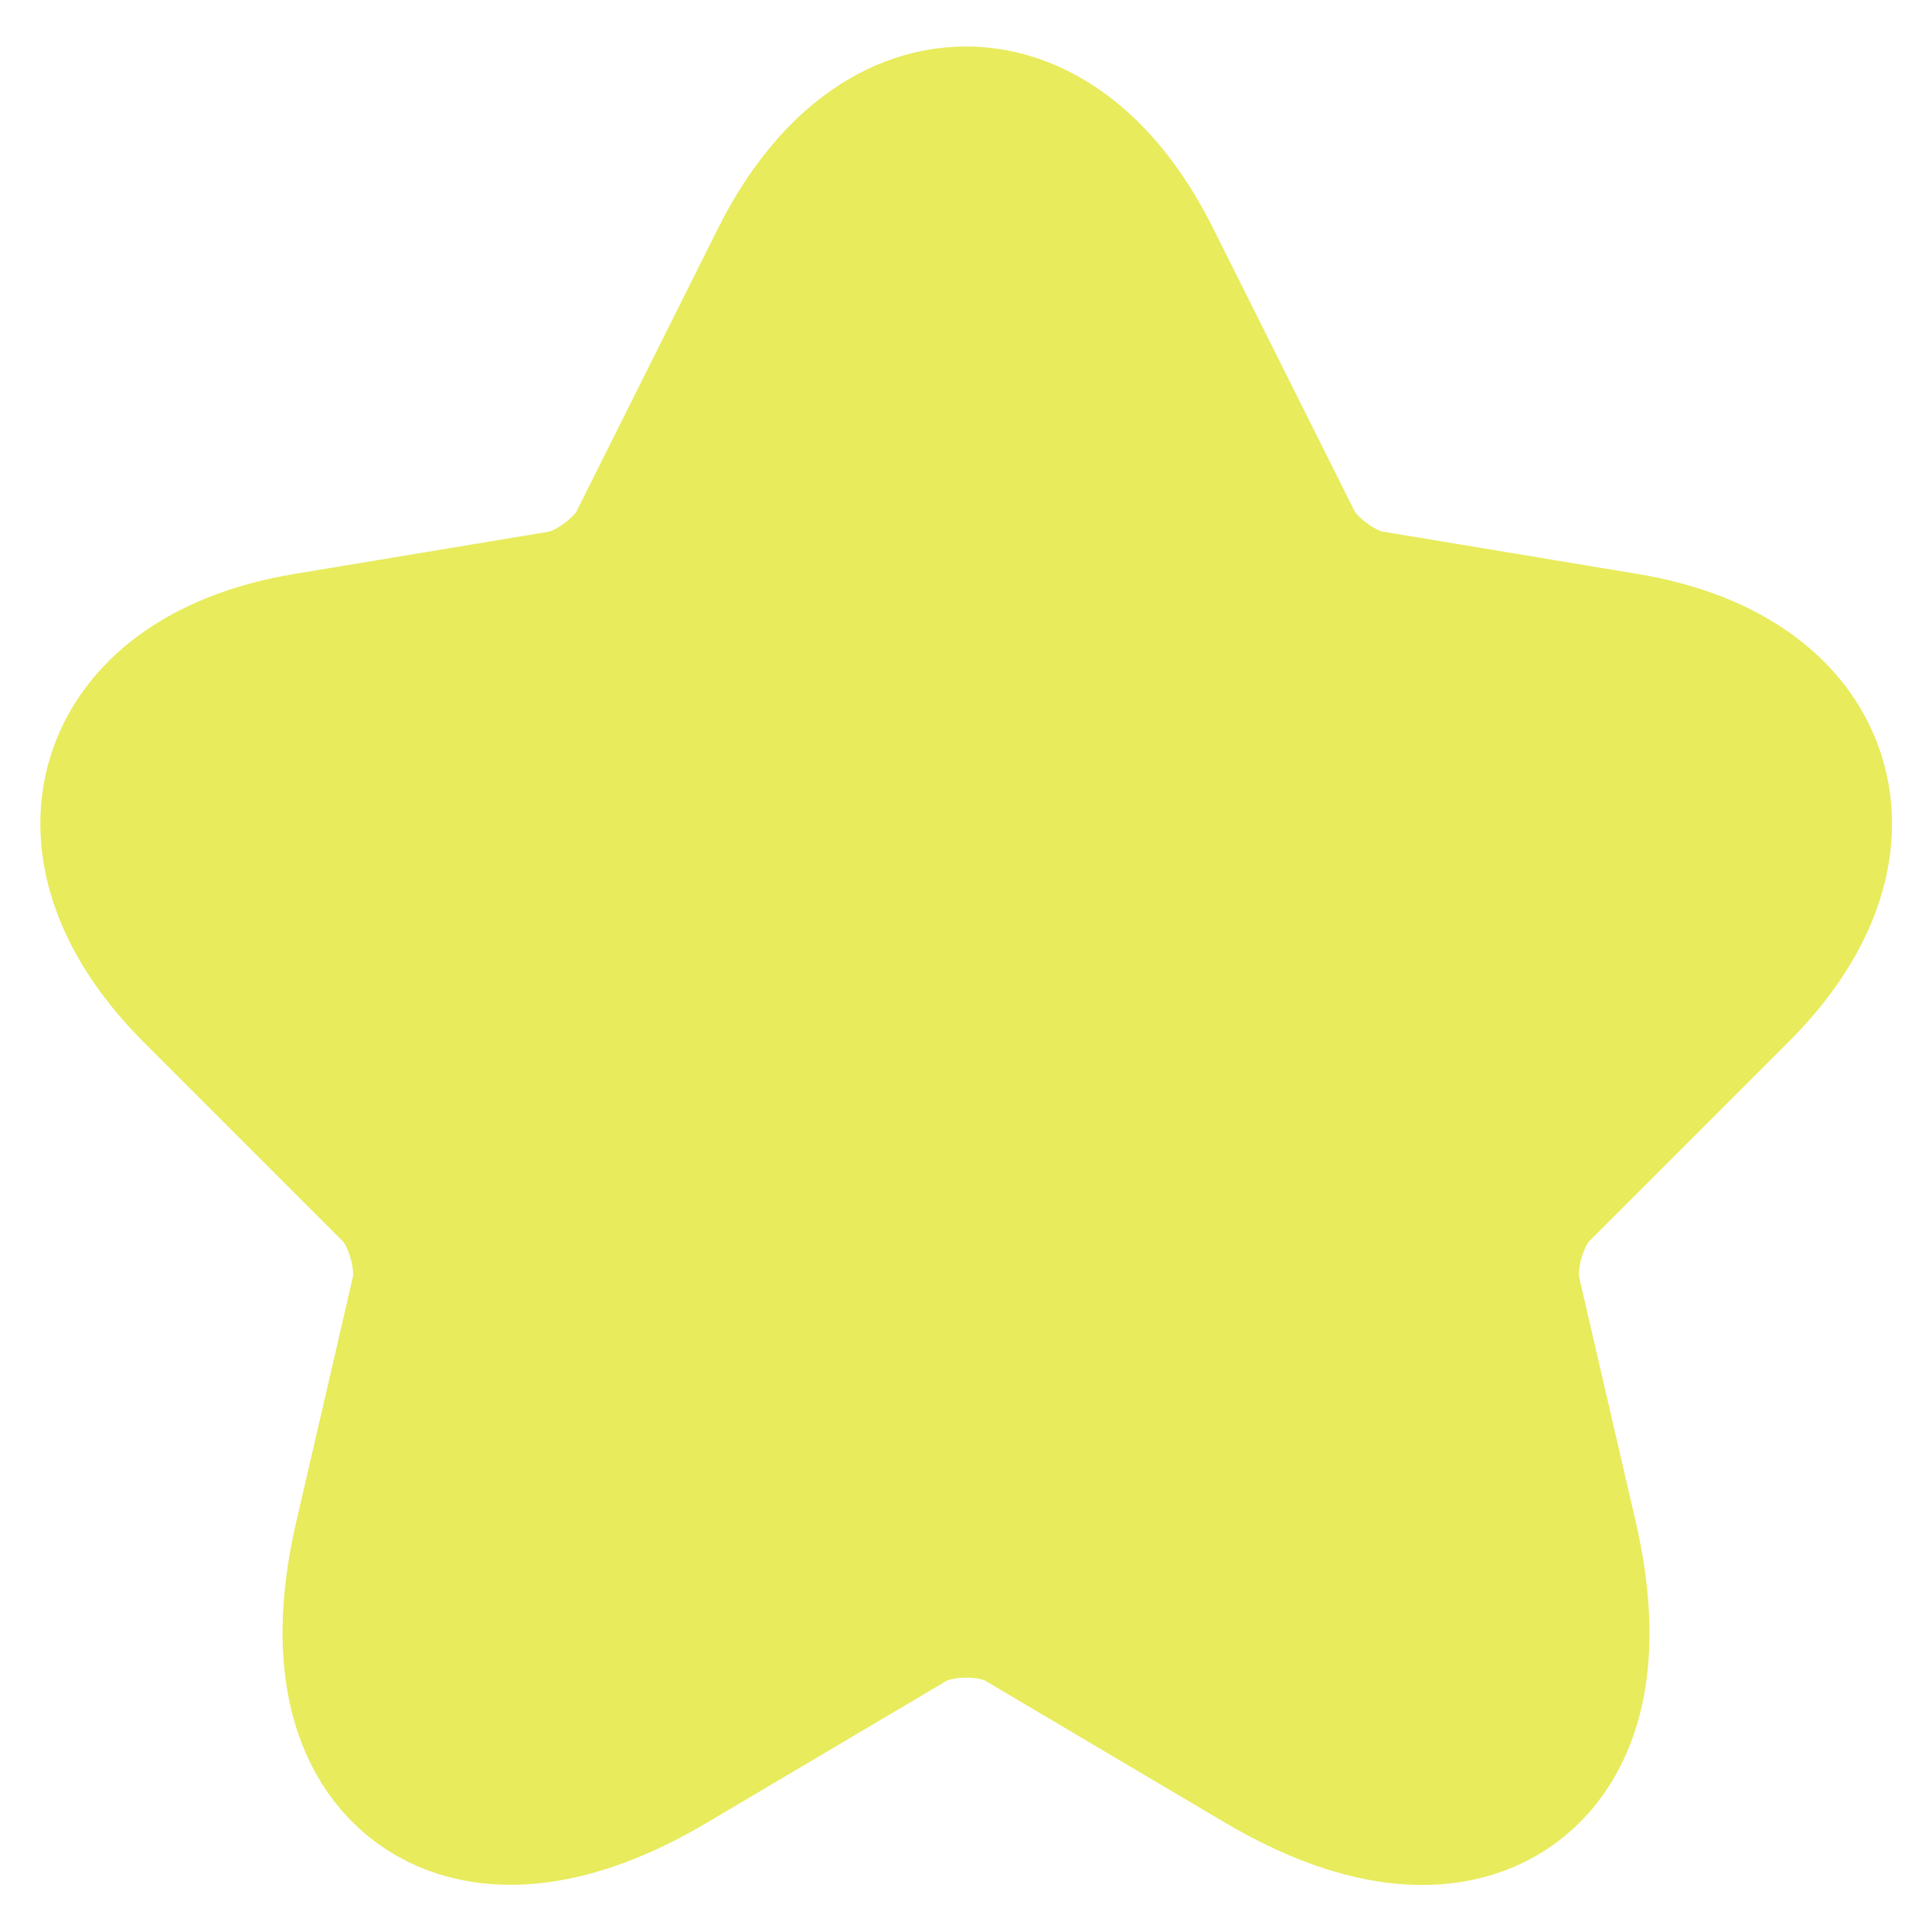 <svg width="12" height="12" viewBox="0 0 12 12" fill="none" xmlns="http://www.w3.org/2000/svg">
    <path d="m6.865 1.755.88 1.76c.12.245.44.48.71.525l1.595.265c1.02.17 1.26.91.525 1.64l-1.24 1.24c-.21.21-.325.615-.26.905l.355 1.535c.28 1.215-.365 1.685-1.44 1.05L6.495 9.79c-.27-.16-.715-.16-.99 0l-1.495.885c-1.07.635-1.72.16-1.44-1.05l.355-1.535c.065-.29-.05-.695-.26-.905l-1.24-1.24c-.73-.73-.495-1.47.525-1.64l1.595-.265c.265-.045.585-.28.705-.525l.88-1.76C5.61.8 6.39.8 6.865 1.755z" fill="#E8EB5C" stroke="#E8EB5C" stroke-width="1.5" stroke-linecap="round" stroke-linejoin="round"/>
</svg>
